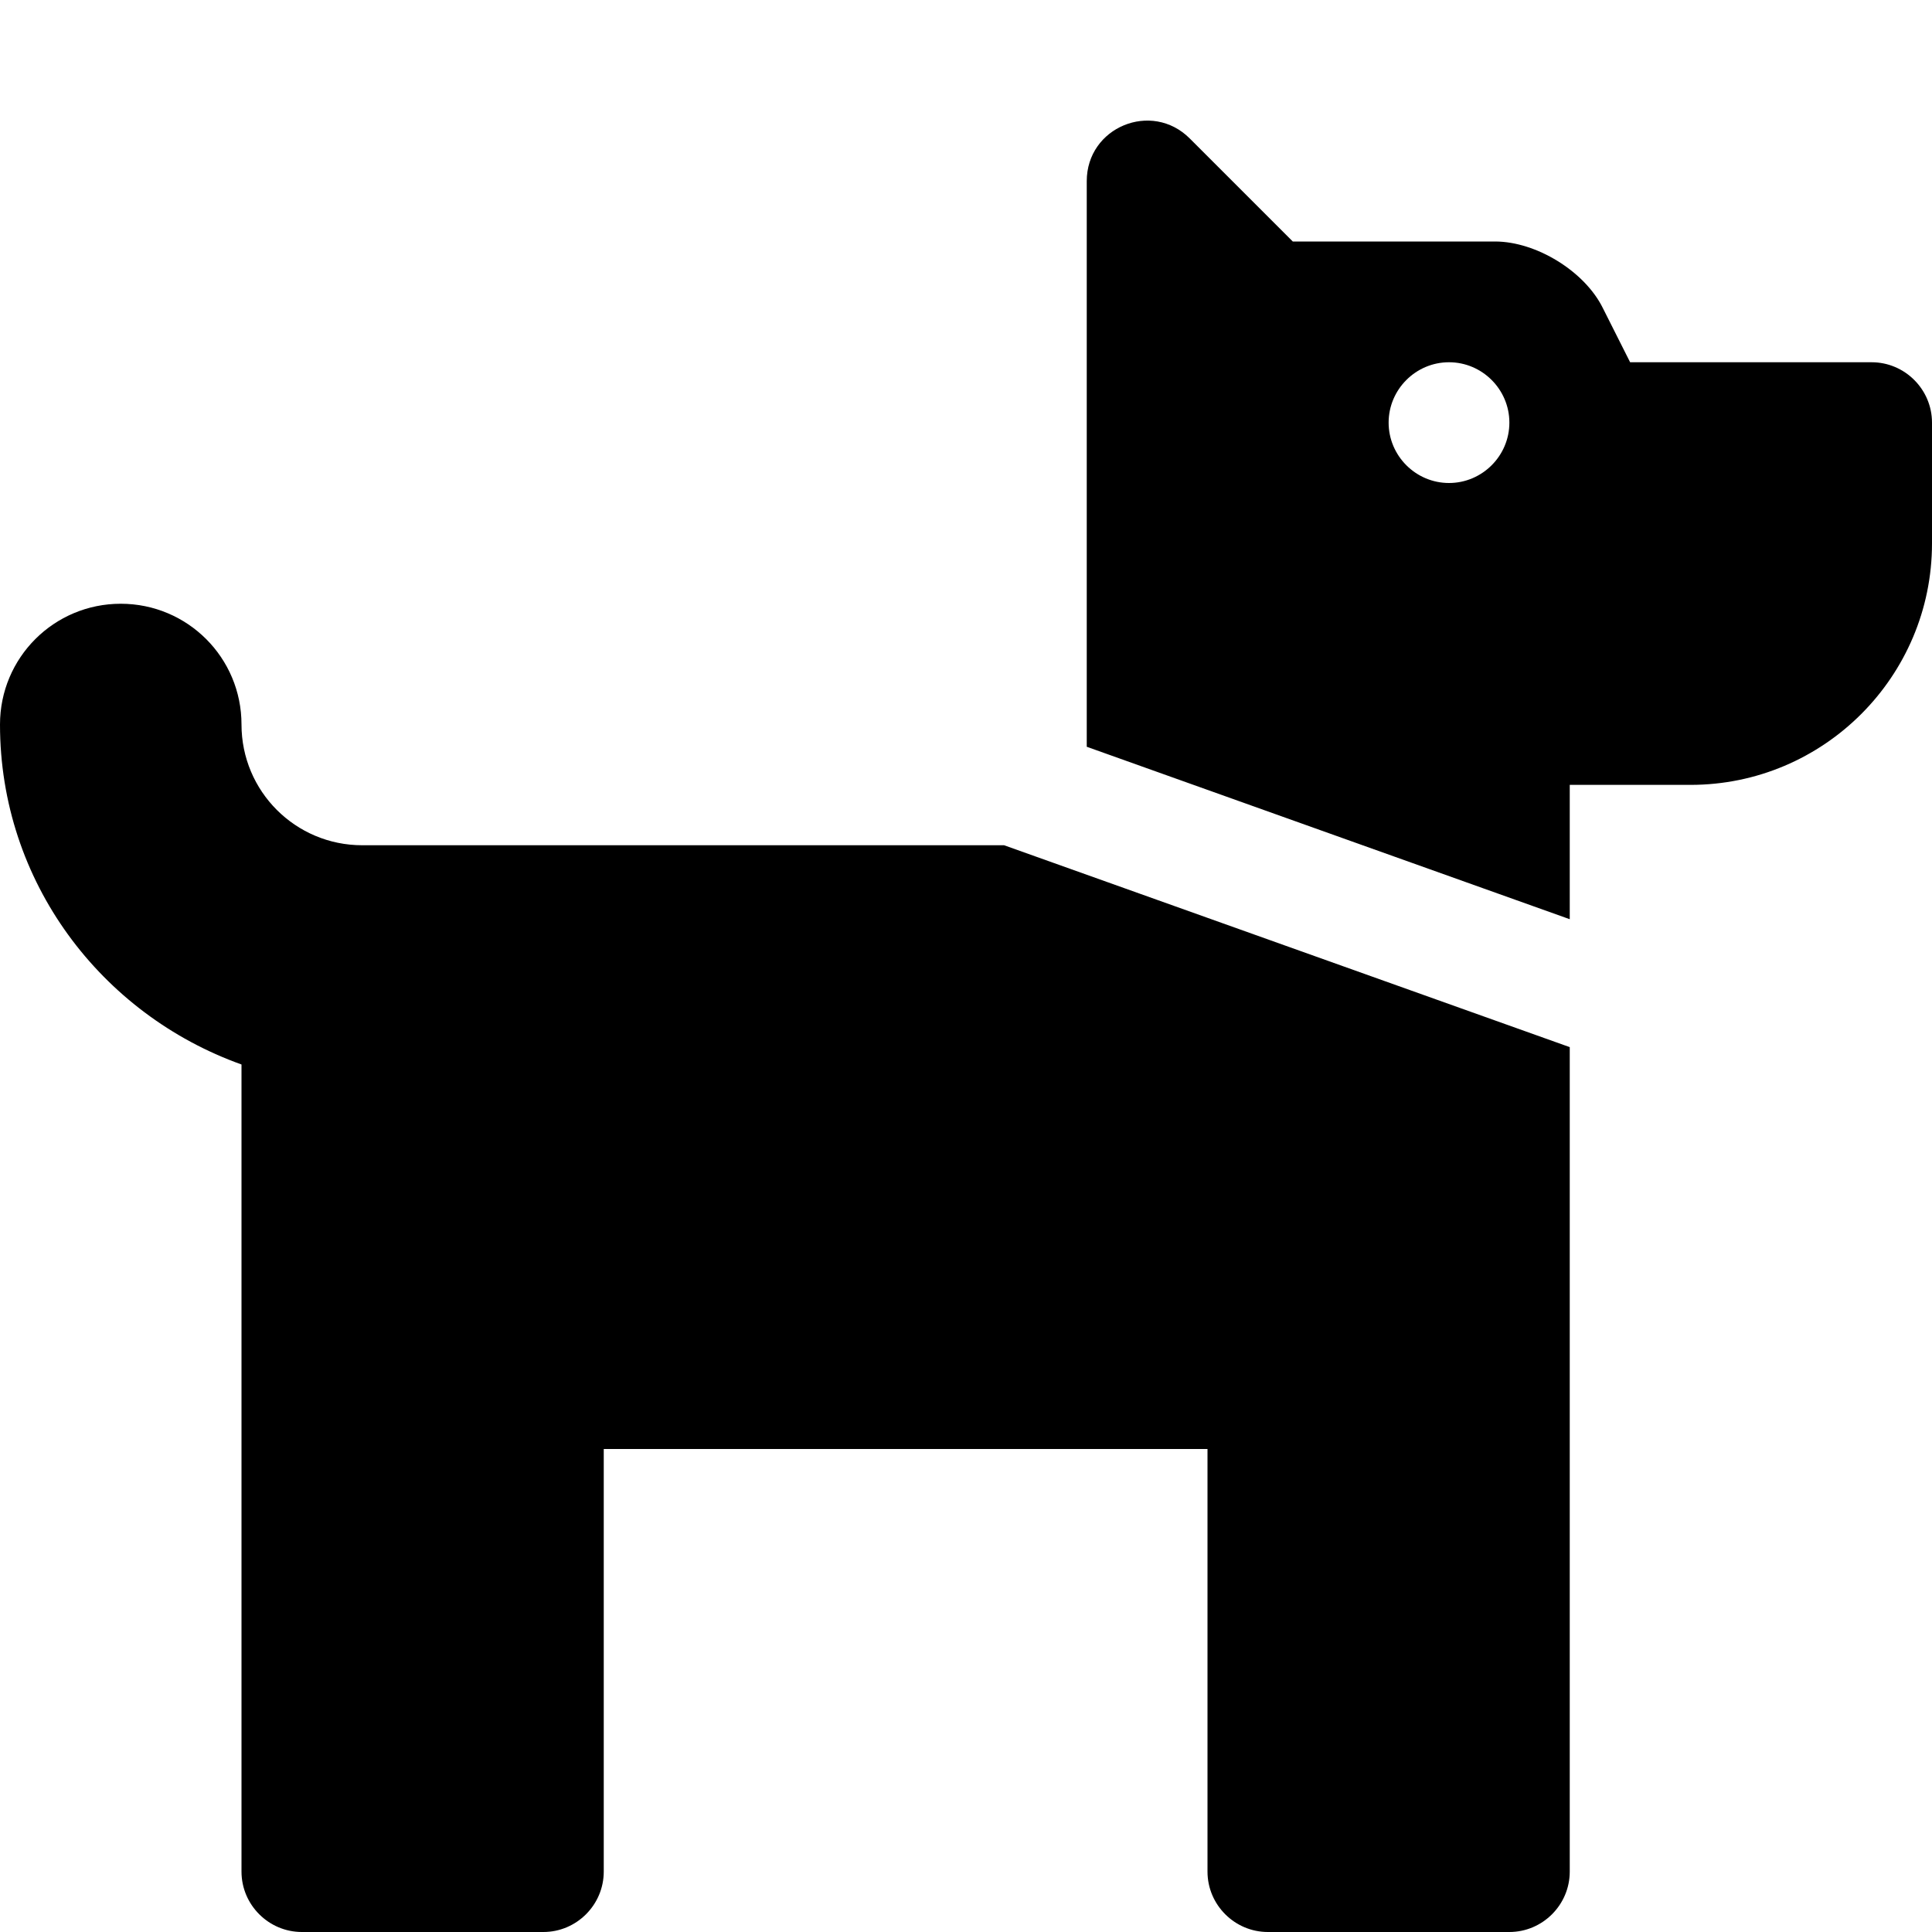 <?xml version="1.0" encoding="utf-8"?>
<!-- Generator: Adobe Illustrator 24.0.0, SVG Export Plug-In . SVG Version: 6.00 Build 0)  -->
<svg version="1.1" id="Layer_1" xmlns="http://www.w3.org/2000/svg" xmlns:xlink="http://www.w3.org/1999/xlink" x="0px" y="0px"
	 viewBox="0 0 512 512" style="enable-background:new 0 0 512 512;" xml:space="preserve">
<path d="M266.1,224L416,277.5V496c0,8.8-7.2,16-16,16h-64c-8.8,0-16-7.2-16-16V384H160v112c0,8.8-7.2,16-16,16H80
	c-8.8,0-16-7.2-16-16V282.1C26.8,268.8,0,233.7,0,192c0-17.7,14.3-32,32-32s32,14.3,32,32c0,17.7,14.3,32,32,32H266.1z M512,112v32
	c0,35.3-28.7,64-64,64h-32v35.6l-128-45.7V48c0-14.3,17.2-21.4,27.3-11.3L342.6,64h53.6c10.9,0,23.8,7.9,28.6,17.7L432,96h64
	C504.8,96,512,103.2,512,112z M400,112c0-8.8-7.2-16-16-16s-16,7.2-16,16s7.2,16,16,16S400,120.8,400,112z"/>
</svg>
